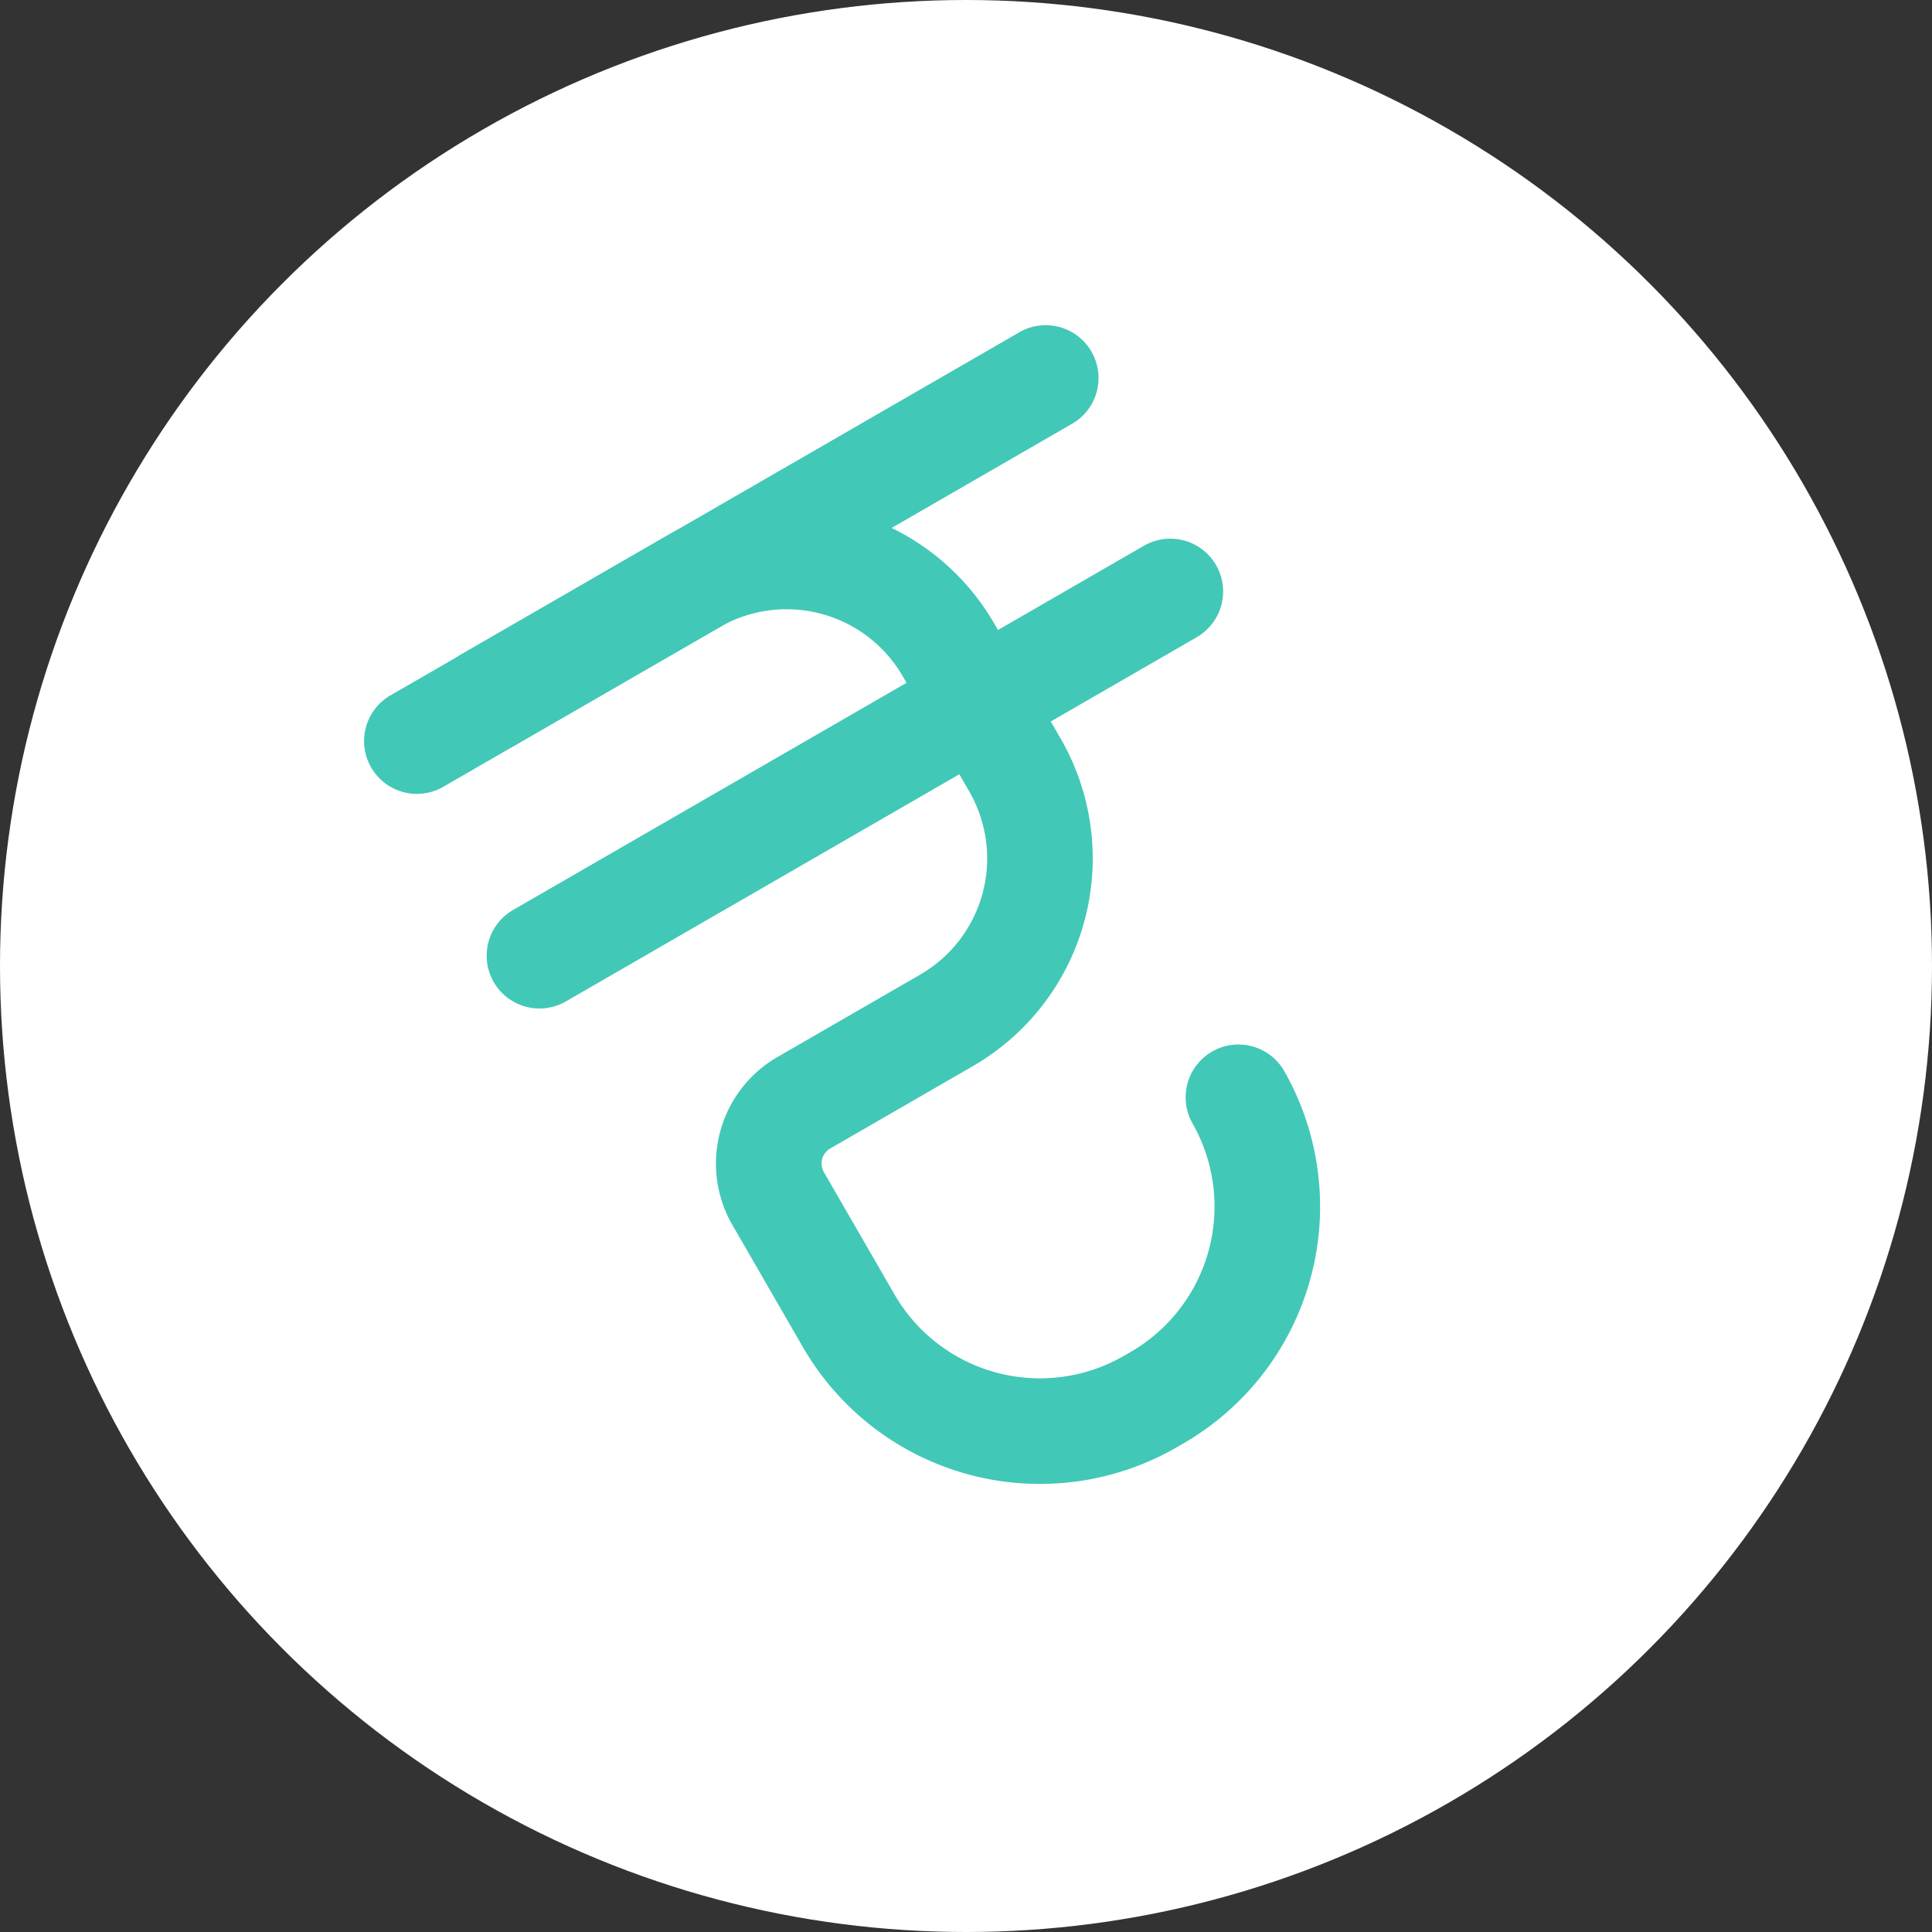 <svg xmlns="http://www.w3.org/2000/svg" width="74" height="74" viewBox="0 0 74 74">
    <rect x="0" y="0" width="74" height="74" fill="#333333" stroke="none"/>
    <defs>
        <style>
            .cls-2{fill:#42c8b7}
        </style>
    </defs>
    <g id="Group_35998" transform="translate(-1474.543 -1486)">
        <circle id="Ellipse_3038" cx="37" cy="37" r="37" fill="#fff" transform="translate(1474.543 1486)"/>
        <g id="Group_36109" transform="translate(1476.026 1513.484) rotate(-30)">
            <g id="Group_36117">
                <g id="Group_36114">
                    <path id="Path_68307" d="M39.95 10.045h-27.9a2.023 2.023 0 0 1 0-4.045h27.9a2.023 2.023 0 0 1 0 4.045z" class="cls-2"/>
                </g>
                <g id="Group_36115">
                    <path id="Path_68308" d="M39.95 19.512h-27.9a2.022 2.022 0 0 1 0-4.045h27.9a2.022 2.022 0 0 1 0 4.045z" class="cls-2"/>
                </g>
                <g id="Group_36116">
                    <path id="Path_68309" d="M24.071 46h-.308a10.483 10.483 0 0 1-10.471-10.471v-5.415A4.712 4.712 0 0 1 18 25.408h6.317a5.139 5.139 0 0 0 5.134-5.133v-5.1a5.14 5.14 0 0 0-5.134-5.134h-9a2.023 2.023 0 1 1 0-4.045h9a9.19 9.19 0 0 1 9.179 9.179v5.1a9.19 9.19 0 0 1-9.179 9.178H18a.662.662 0 0 0-.661.661v5.415a6.434 6.434 0 0 0 6.426 6.426h.308a6.434 6.434 0 0 0 6.427-6.426 2.023 2.023 0 0 1 4.045 0A10.483 10.483 0 0 1 24.071 46z" class="cls-2"/>
                </g>
            </g>
            <path id="Rectangle_16656" fill="none" d="M0 0H52V52H0z"/>
        </g>
    </g>
</svg>
